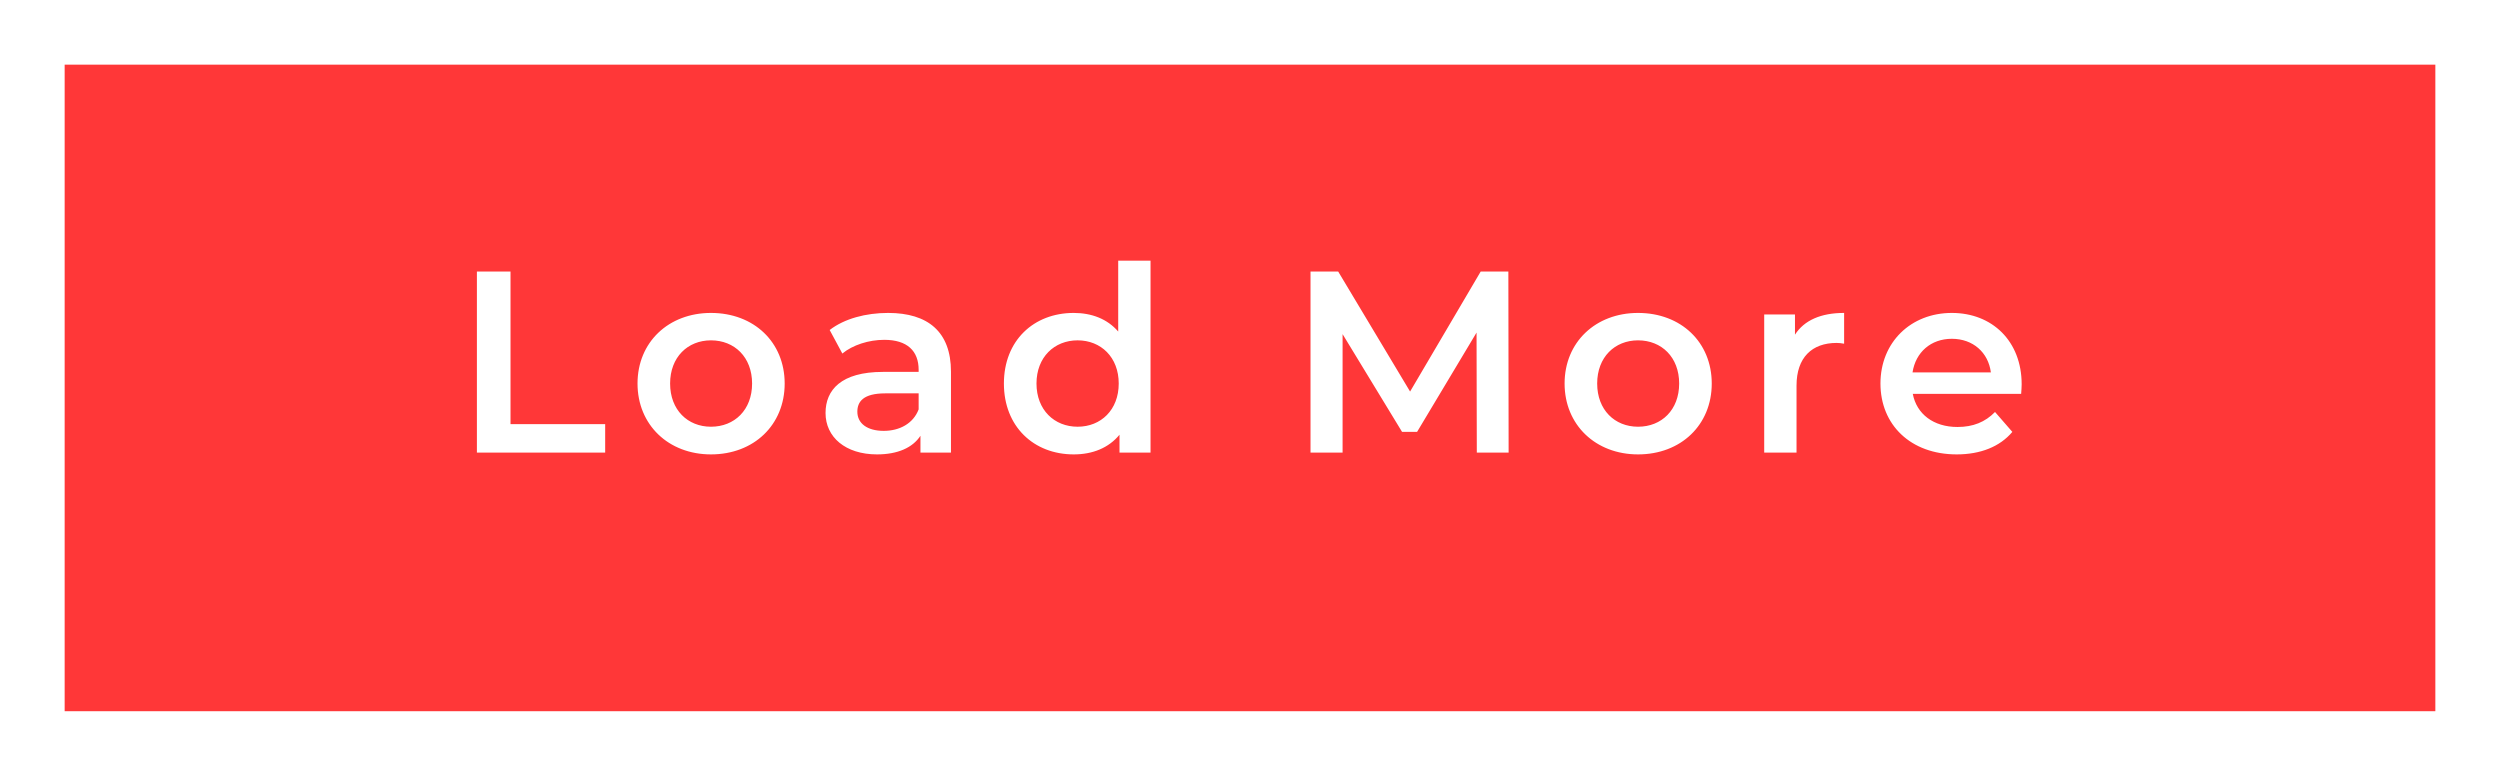 <svg width="116" height="36" viewBox="0 0 116 36" fill="none" xmlns="http://www.w3.org/2000/svg">
<g filter="url(#filter0_d_28_429)">
<rect x="3" y="2" width="110" height="30" fill="#FF3738"/>
</g>
<path d="M22.128 21V12.6H23.688V19.68H28.08V21H22.128ZM32.989 21.084C31.021 21.084 29.581 19.716 29.581 17.796C29.581 15.876 31.021 14.52 32.989 14.52C34.981 14.52 36.409 15.876 36.409 17.796C36.409 19.716 34.981 21.084 32.989 21.084ZM32.989 19.8C34.081 19.8 34.897 19.02 34.897 17.796C34.897 16.572 34.081 15.792 32.989 15.792C31.909 15.792 31.093 16.572 31.093 17.796C31.093 19.02 31.909 19.8 32.989 19.8ZM41.209 14.52C43.057 14.52 44.125 15.396 44.125 17.244V21H42.709V20.22C42.349 20.772 41.653 21.084 40.693 21.084C39.229 21.084 38.305 20.28 38.305 19.164C38.305 18.096 39.025 17.256 40.969 17.256H42.625V17.16C42.625 16.284 42.097 15.768 41.029 15.768C40.309 15.768 39.565 16.008 39.085 16.404L38.497 15.312C39.181 14.784 40.177 14.52 41.209 14.52ZM41.005 19.992C41.737 19.992 42.373 19.656 42.625 18.996V18.252H41.077C40.057 18.252 39.781 18.636 39.781 19.104C39.781 19.644 40.237 19.992 41.005 19.992ZM51.885 12.096H53.385V21H51.945V20.172C51.441 20.784 50.697 21.084 49.821 21.084C47.961 21.084 46.581 19.788 46.581 17.796C46.581 15.804 47.961 14.52 49.821 14.52C50.649 14.52 51.381 14.796 51.885 15.384V12.096ZM50.001 19.8C51.081 19.8 51.909 19.02 51.909 17.796C51.909 16.572 51.081 15.792 50.001 15.792C48.921 15.792 48.093 16.572 48.093 17.796C48.093 19.02 48.921 19.8 50.001 19.8ZM70 21H68.524L68.512 15.432L65.752 20.04H65.056L62.296 15.504V21H60.808V12.6H62.092L65.428 18.168L68.704 12.6H69.988L70 21ZM76.005 21.084C74.037 21.084 72.597 19.716 72.597 17.796C72.597 15.876 74.037 14.52 76.005 14.52C77.997 14.52 79.425 15.876 79.425 17.796C79.425 19.716 77.997 21.084 76.005 21.084ZM76.005 19.8C77.097 19.8 77.913 19.02 77.913 17.796C77.913 16.572 77.097 15.792 76.005 15.792C74.925 15.792 74.109 16.572 74.109 17.796C74.109 19.02 74.925 19.8 76.005 19.8ZM83.287 15.528C83.719 14.856 84.499 14.52 85.567 14.52V15.948C85.435 15.924 85.327 15.912 85.219 15.912C84.079 15.912 83.359 16.584 83.359 17.892V21H81.859V14.592H83.287V15.528ZM93.805 17.832C93.805 17.952 93.793 18.132 93.781 18.276H88.753C88.933 19.212 89.713 19.812 90.829 19.812C91.549 19.812 92.113 19.584 92.569 19.116L93.373 20.04C92.797 20.724 91.897 21.084 90.793 21.084C88.645 21.084 87.253 19.704 87.253 17.796C87.253 15.888 88.657 14.52 90.565 14.52C92.437 14.52 93.805 15.828 93.805 17.832ZM90.565 15.72C89.593 15.72 88.885 16.344 88.741 17.28H92.377C92.257 16.356 91.549 15.72 90.565 15.72Z" fill="white"/>
<defs>
<filter id="filter0_d_28_429" x="0" y="0" width="116" height="36" filterUnits="userSpaceOnUse" color-interpolation-filters="sRGB">
<feFlood flood-opacity="0" result="BackgroundImageFix"/>
<feColorMatrix in="SourceAlpha" type="matrix" values="0 0 0 0 0 0 0 0 0 0 0 0 0 0 0 0 0 0 127 0" result="hardAlpha"/>
<feOffset dy="1"/>
<feGaussianBlur stdDeviation="1.5"/>
<feComposite in2="hardAlpha" operator="out"/>
<feColorMatrix type="matrix" values="0 0 0 0 0.063 0 0 0 0 0.063 0 0 0 0 0.063 0 0 0 0.02 0"/>
<feBlend mode="normal" in2="BackgroundImageFix" result="effect1_dropShadow_28_429"/>
<feBlend mode="normal" in="SourceGraphic" in2="effect1_dropShadow_28_429" result="shape"/>
</filter>
</defs>
</svg>
